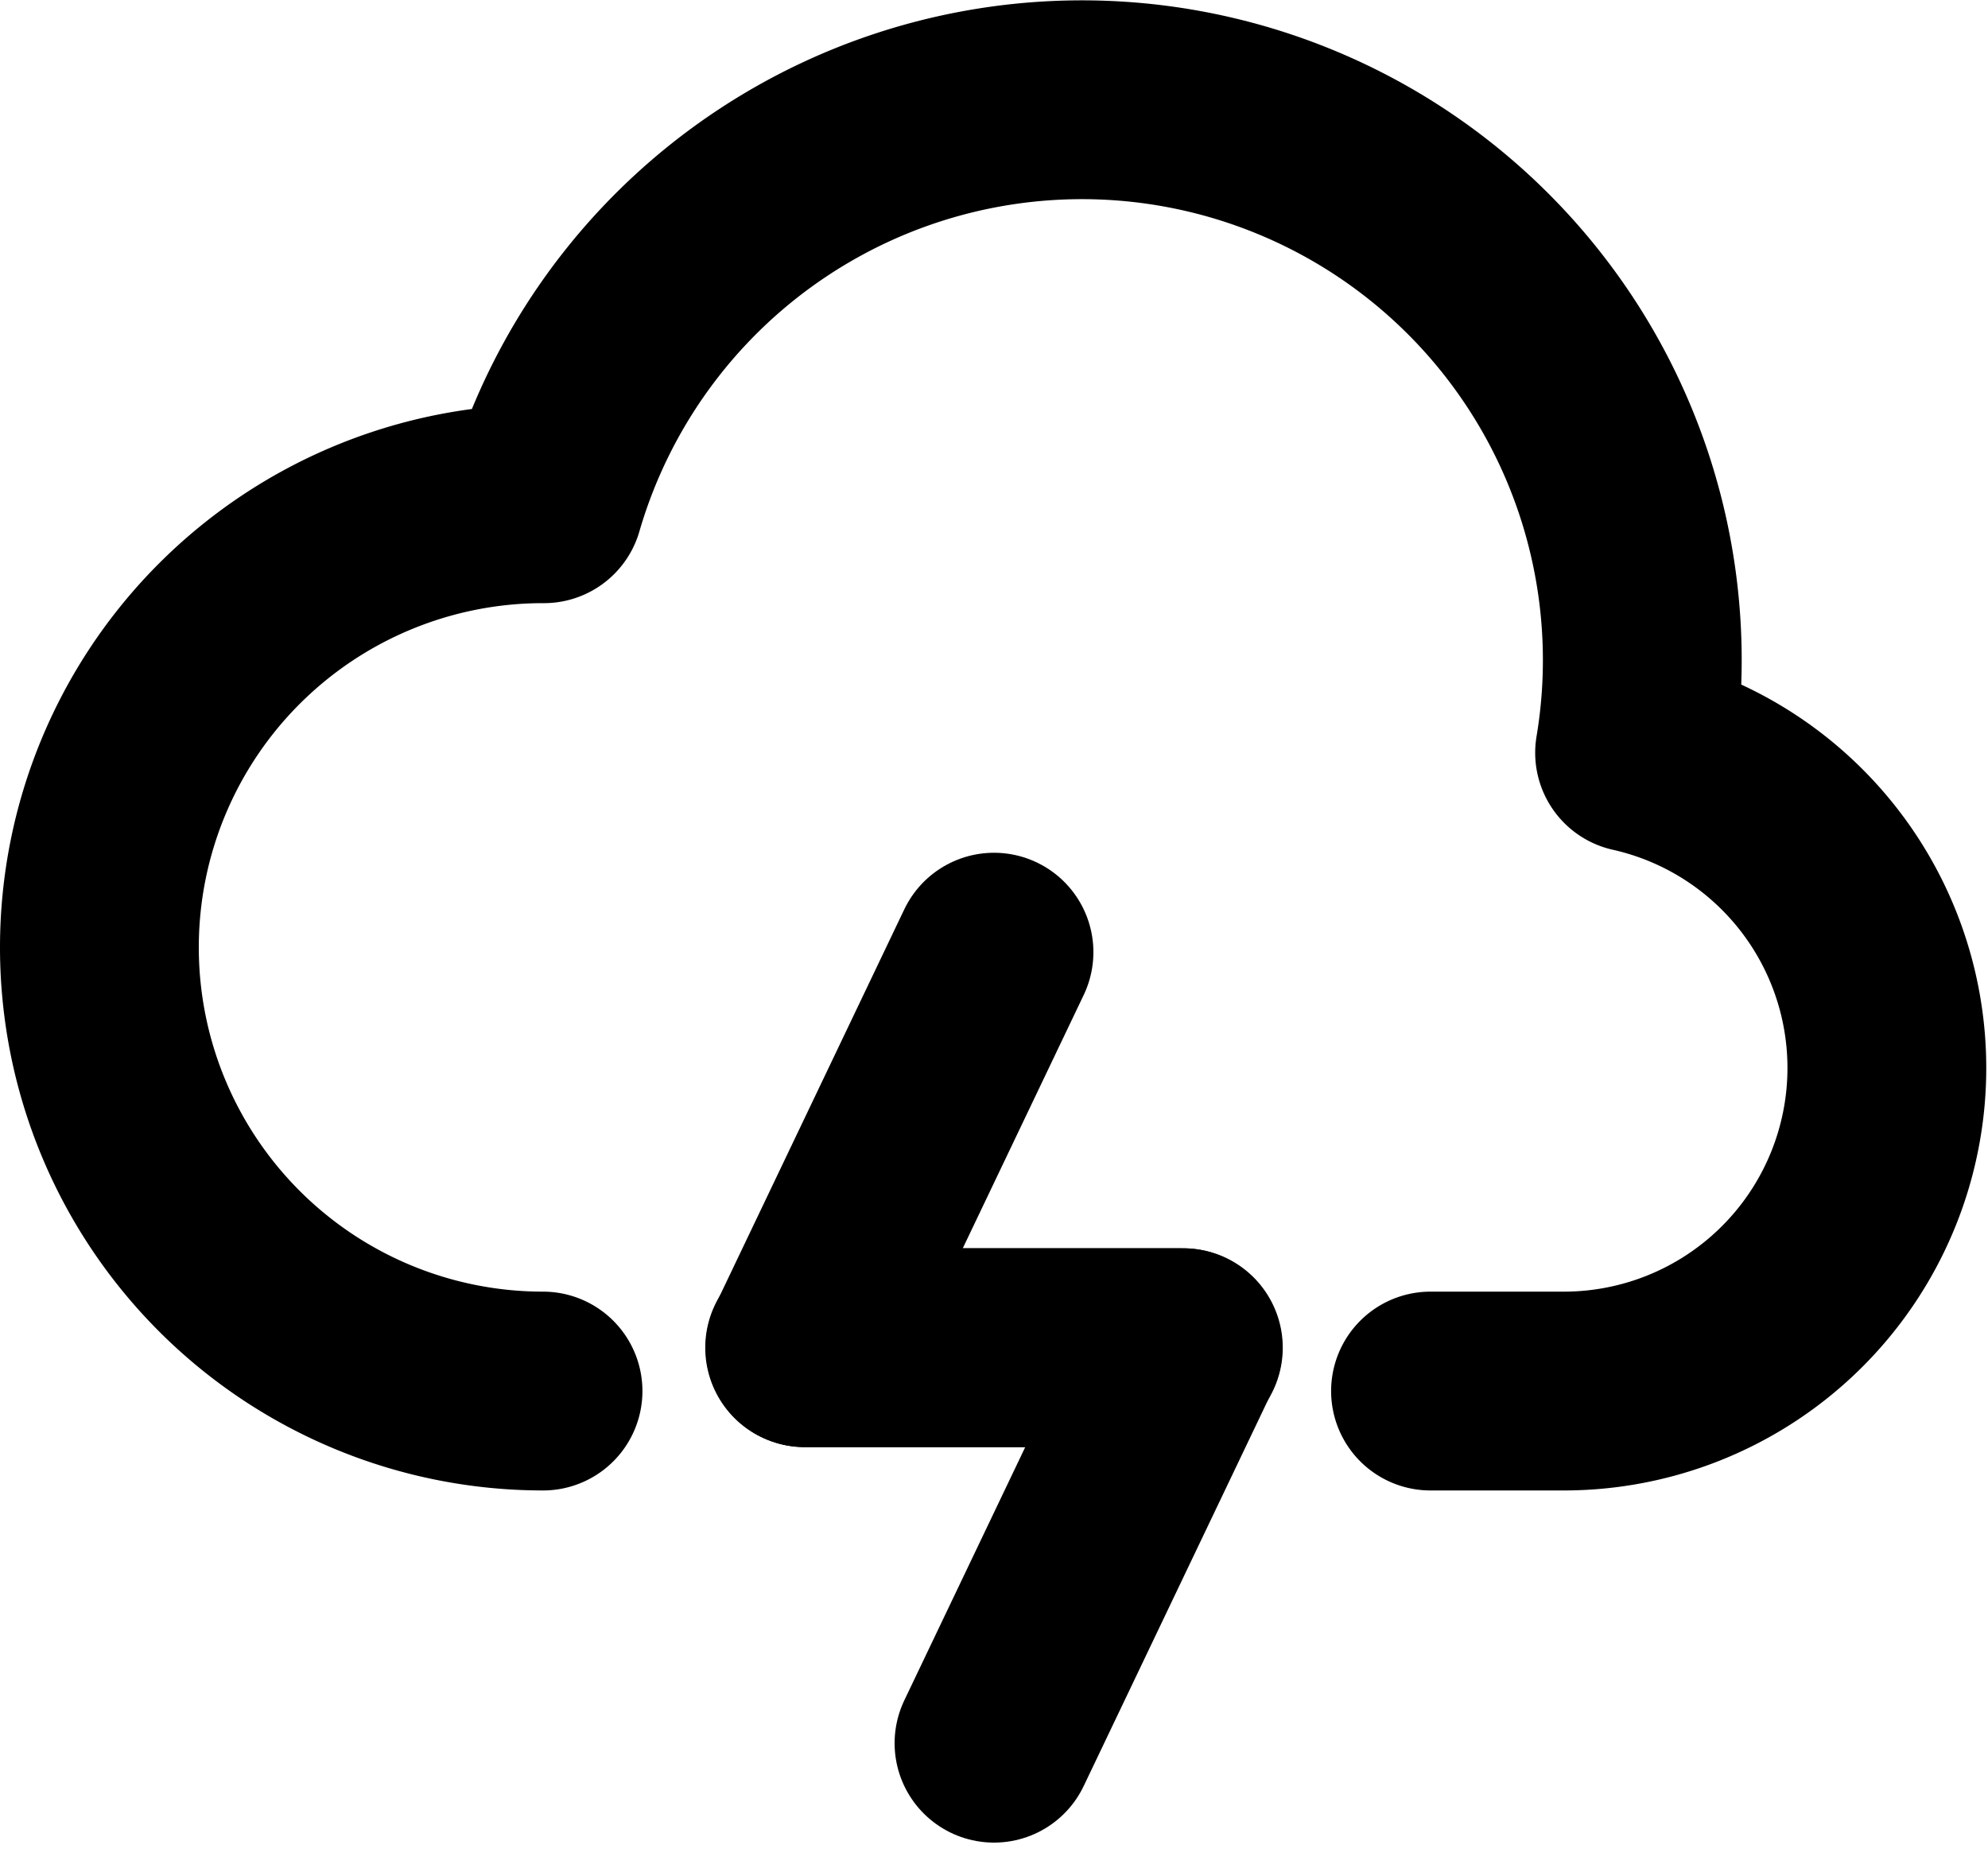 <svg xmlns="http://www.w3.org/2000/svg" width="40" height="37.739" viewBox="0 0 40 37.739"><g transform="translate(-2857.25 -5929.369)"><path d="M2886.033,5957.356h2.72a6.5,6.5,0,0,0,1.386-12.842,11.274,11.274,0,0,0-21.945-5.01h-.018a8.926,8.926,0,1,0,0,17.852" fill="none" stroke="currentColor" stroke-linecap="round" stroke-linejoin="round" stroke-width="4"/><path d="M2877.25,5948.526l-3.8,7.958h7.61" fill="none" stroke="currentColor" stroke-linecap="round" stroke-linejoin="round" stroke-width="4"/><path d="M2877.25,5964.441l3.8-7.957h-7.61" fill="none" stroke="currentColor" stroke-linecap="round" stroke-linejoin="round" stroke-width="4"/></g></svg>